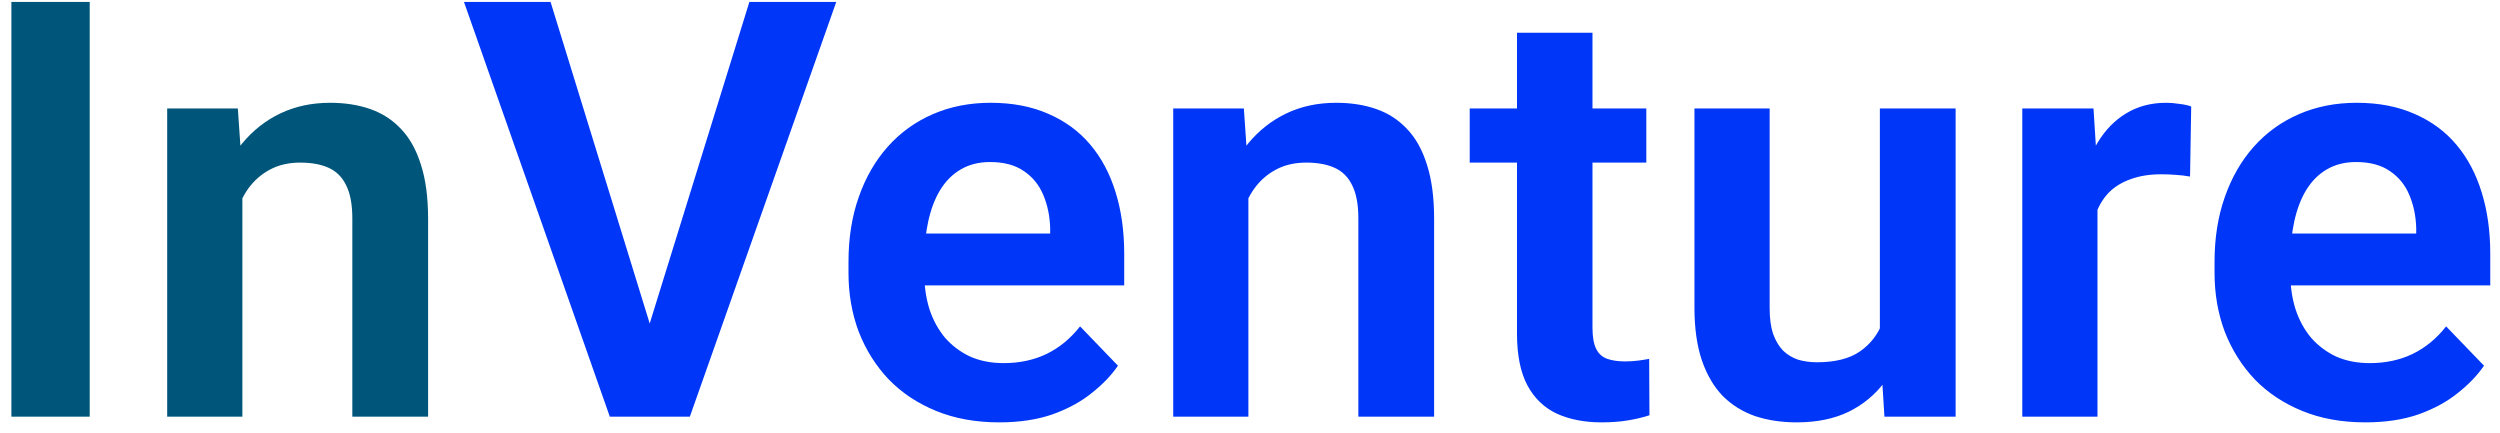 <svg width="150" height="26" viewBox="0 0 150 26" fill="none" xmlns="http://www.w3.org/2000/svg">
<path d="M5.383 0.117V25H0.683V0.117H5.383ZM14.543 10.457V25H10.031V6.509H14.27L14.543 10.457ZM13.825 15.088H12.492C12.504 13.743 12.686 12.524 13.039 11.431C13.392 10.337 13.888 9.397 14.526 8.611C15.175 7.825 15.944 7.221 16.833 6.799C17.722 6.378 18.713 6.167 19.807 6.167C20.695 6.167 21.498 6.292 22.216 6.543C22.934 6.794 23.549 7.192 24.062 7.739C24.586 8.286 24.985 9.004 25.258 9.893C25.543 10.77 25.686 11.852 25.686 13.14V25H21.14V13.105C21.14 12.262 21.014 11.596 20.764 11.106C20.524 10.616 20.171 10.269 19.704 10.063C19.248 9.858 18.684 9.756 18.012 9.756C17.317 9.756 16.708 9.898 16.184 10.183C15.671 10.457 15.238 10.838 14.885 11.328C14.543 11.818 14.281 12.382 14.099 13.02C13.916 13.658 13.825 14.347 13.825 15.088Z" fill="#00557B"/>
<path d="M38.759 20.129L44.963 0.117H50.175L41.391 25H37.922L38.759 20.129ZM33.034 0.117L39.204 20.129L40.092 25H36.589L27.839 0.117H33.034ZM59.951 25.342C58.549 25.342 57.29 25.114 56.174 24.658C55.057 24.203 54.106 23.57 53.32 22.761C52.545 21.941 51.947 20.99 51.525 19.907C51.115 18.814 50.91 17.64 50.91 16.387V15.703C50.91 14.279 51.115 12.986 51.525 11.824C51.935 10.65 52.517 9.642 53.269 8.799C54.02 7.956 54.921 7.306 55.969 6.851C57.017 6.395 58.173 6.167 59.438 6.167C60.748 6.167 61.905 6.389 62.907 6.833C63.91 7.266 64.747 7.882 65.419 8.679C66.092 9.477 66.599 10.434 66.94 11.55C67.282 12.655 67.453 13.88 67.453 15.225V17.122H52.961V14.011H63.01V13.669C62.987 12.952 62.85 12.296 62.6 11.704C62.349 11.1 61.962 10.622 61.438 10.269C60.913 9.904 60.236 9.722 59.404 9.722C58.732 9.722 58.145 9.87 57.644 10.166C57.154 10.451 56.743 10.861 56.413 11.396C56.094 11.921 55.855 12.547 55.695 13.276C55.536 14.005 55.456 14.815 55.456 15.703V16.387C55.456 17.162 55.559 17.879 55.764 18.54C55.98 19.201 56.294 19.776 56.704 20.266C57.125 20.745 57.627 21.121 58.208 21.394C58.8 21.656 59.472 21.787 60.224 21.787C61.17 21.787 62.024 21.605 62.788 21.24C63.562 20.864 64.234 20.312 64.804 19.582L67.077 21.941C66.69 22.511 66.166 23.058 65.505 23.581C64.856 24.106 64.069 24.533 63.147 24.863C62.224 25.182 61.158 25.342 59.951 25.342ZM74.904 10.457V25H70.393V6.509H74.631L74.904 10.457ZM74.186 15.088H72.853C72.865 13.743 73.047 12.524 73.4 11.431C73.754 10.337 74.249 9.397 74.887 8.611C75.537 7.825 76.306 7.221 77.194 6.799C78.083 6.378 79.074 6.167 80.168 6.167C81.057 6.167 81.86 6.292 82.578 6.543C83.295 6.794 83.911 7.192 84.423 7.739C84.947 8.286 85.346 9.004 85.62 9.893C85.904 10.77 86.047 11.852 86.047 13.14V25H81.501V13.105C81.501 12.262 81.376 11.596 81.125 11.106C80.886 10.616 80.533 10.269 80.065 10.063C79.61 9.858 79.046 9.756 78.374 9.756C77.678 9.756 77.069 9.898 76.545 10.183C76.032 10.457 75.599 10.838 75.246 11.328C74.904 11.818 74.642 12.382 74.46 13.02C74.278 13.658 74.186 14.347 74.186 15.088ZM98.779 6.509V9.756H88.183V6.509H98.779ZM91.02 1.963H95.549V19.668C95.549 20.215 95.623 20.636 95.771 20.933C95.919 21.229 96.141 21.428 96.438 21.531C96.734 21.633 97.087 21.685 97.497 21.685C97.793 21.685 98.067 21.668 98.317 21.633C98.568 21.599 98.779 21.565 98.95 21.531L98.967 24.915C98.591 25.04 98.164 25.142 97.685 25.222C97.218 25.302 96.688 25.342 96.096 25.342C95.082 25.342 94.193 25.171 93.43 24.829C92.666 24.476 92.074 23.912 91.652 23.137C91.231 22.351 91.02 21.314 91.02 20.027V1.963ZM112.792 20.608V6.509H117.338V25H113.066L112.792 20.608ZM113.374 16.78L114.775 16.746C114.775 17.988 114.638 19.133 114.365 20.181C114.091 21.229 113.664 22.14 113.083 22.915C112.513 23.678 111.79 24.276 110.913 24.709C110.035 25.131 108.999 25.342 107.802 25.342C106.891 25.342 106.059 25.216 105.307 24.966C104.555 24.704 103.906 24.299 103.359 23.752C102.823 23.194 102.408 22.482 102.111 21.616C101.815 20.739 101.667 19.685 101.667 18.455V6.509H106.179V18.489C106.179 19.104 106.247 19.617 106.384 20.027C106.532 20.437 106.731 20.773 106.982 21.035C107.244 21.286 107.546 21.468 107.888 21.582C108.241 21.685 108.617 21.736 109.016 21.736C110.109 21.736 110.97 21.519 111.596 21.086C112.234 20.642 112.69 20.05 112.963 19.309C113.237 18.557 113.374 17.714 113.374 16.78ZM125.849 10.286V25H121.337V6.509H125.61L125.849 10.286ZM131.472 6.389L131.403 10.593C131.153 10.548 130.868 10.514 130.549 10.491C130.241 10.468 129.951 10.457 129.677 10.457C128.982 10.457 128.373 10.553 127.849 10.747C127.325 10.929 126.886 11.197 126.533 11.55C126.191 11.903 125.929 12.336 125.747 12.849C125.564 13.35 125.462 13.92 125.439 14.558L124.465 14.438C124.465 13.265 124.584 12.177 124.824 11.174C125.063 10.172 125.41 9.294 125.866 8.542C126.322 7.791 126.892 7.209 127.575 6.799C128.27 6.378 129.068 6.167 129.968 6.167C130.218 6.167 130.486 6.19 130.771 6.235C131.067 6.27 131.301 6.321 131.472 6.389ZM141.914 25.342C140.512 25.342 139.253 25.114 138.137 24.658C137.02 24.203 136.069 23.57 135.283 22.761C134.508 21.941 133.91 20.99 133.488 19.907C133.078 18.814 132.873 17.64 132.873 16.387V15.703C132.873 14.279 133.078 12.986 133.488 11.824C133.898 10.65 134.479 9.642 135.231 8.799C135.983 7.956 136.883 7.306 137.932 6.851C138.98 6.395 140.136 6.167 141.401 6.167C142.711 6.167 143.868 6.389 144.87 6.833C145.873 7.266 146.71 7.882 147.382 8.679C148.055 9.477 148.562 10.434 148.903 11.55C149.245 12.655 149.416 13.88 149.416 15.225V17.122H134.924V14.011H144.973V13.669C144.95 12.952 144.813 12.296 144.562 11.704C144.312 11.1 143.924 10.622 143.4 10.269C142.876 9.904 142.198 9.722 141.367 9.722C140.694 9.722 140.108 9.87 139.606 10.166C139.117 10.451 138.706 10.861 138.376 11.396C138.057 11.921 137.818 12.547 137.658 13.276C137.499 14.005 137.419 14.815 137.419 15.703V16.387C137.419 17.162 137.521 17.879 137.727 18.54C137.943 19.201 138.256 19.776 138.667 20.266C139.088 20.745 139.589 21.121 140.17 21.394C140.763 21.656 141.435 21.787 142.187 21.787C143.133 21.787 143.987 21.605 144.75 21.24C145.525 20.864 146.197 20.312 146.767 19.582L149.04 21.941C148.653 22.511 148.129 23.058 147.468 23.581C146.818 24.106 146.032 24.533 145.109 24.863C144.187 25.182 143.121 25.342 141.914 25.342Z" fill="#0036F8"/>
</svg>
